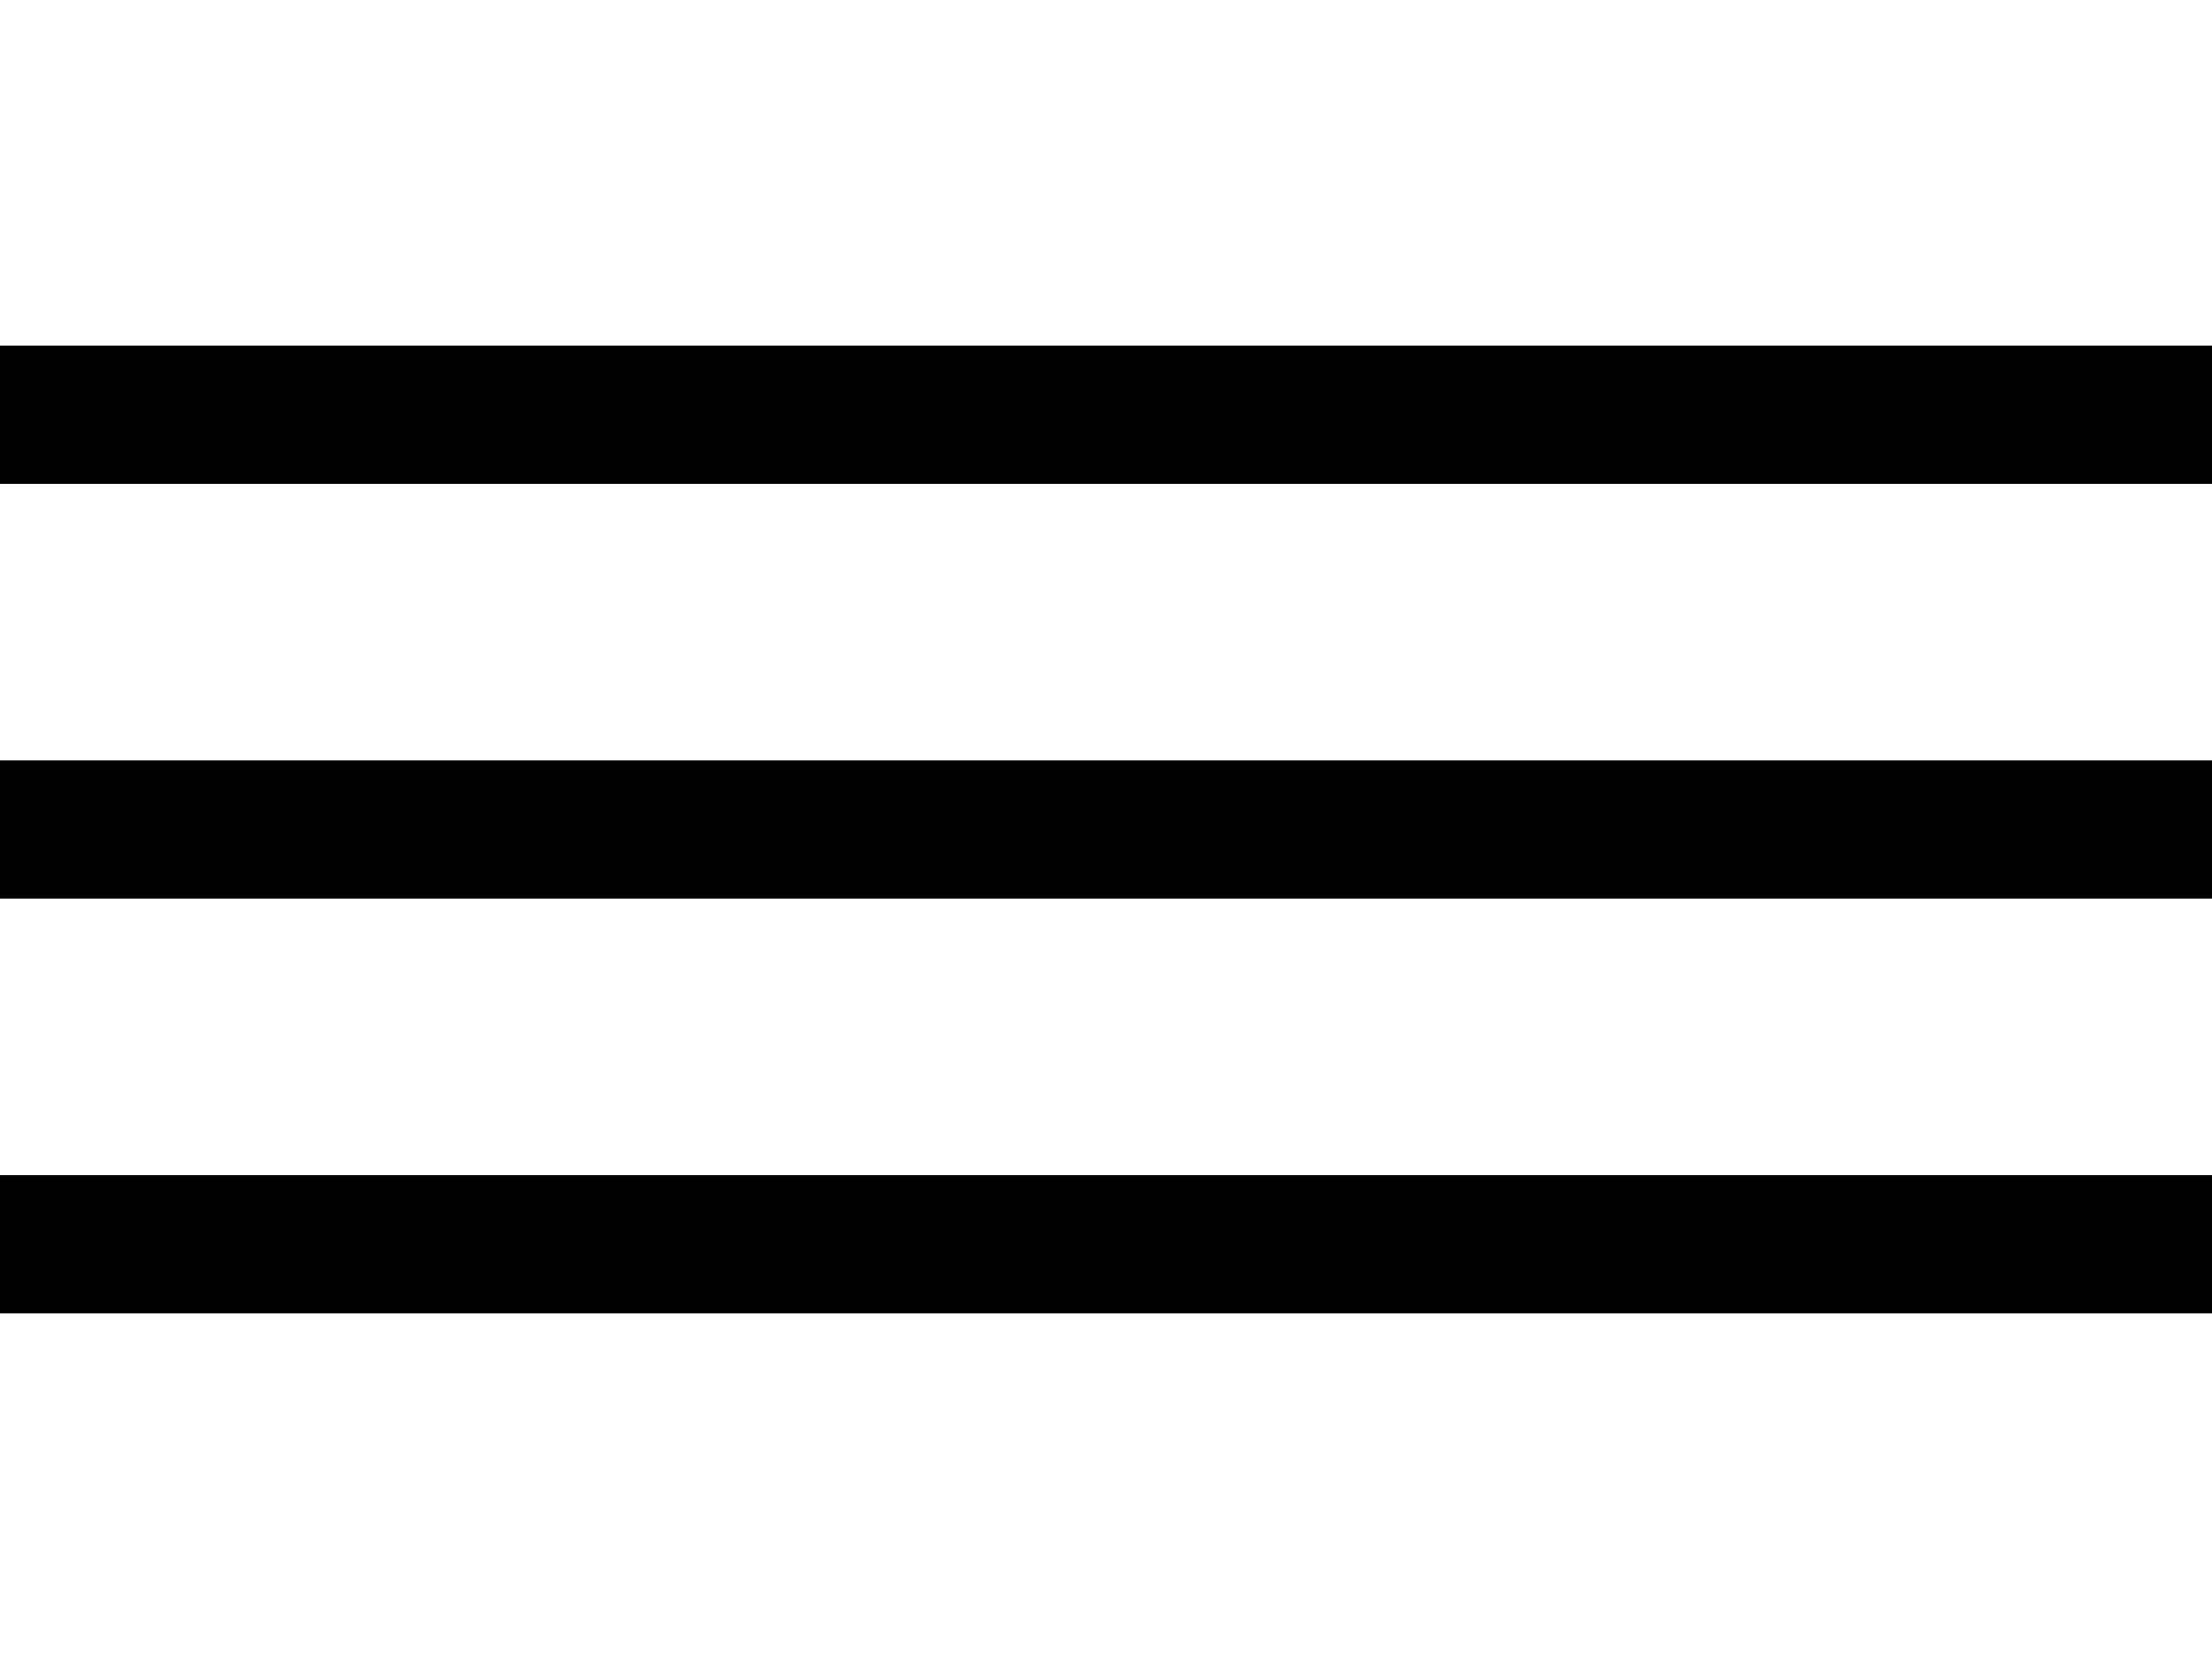<svg fill="none" height="24" viewBox="0 0 32 24" width="32" xmlns="http://www.w3.org/2000/svg">
    <g fill="currentColor">
        <path d="m0 5h32v2h-32z"/>
        <path d="m0 11h32v2h-32z"/>
        <path d="m0 17h32v2h-32z"/>
    </g>
</svg>